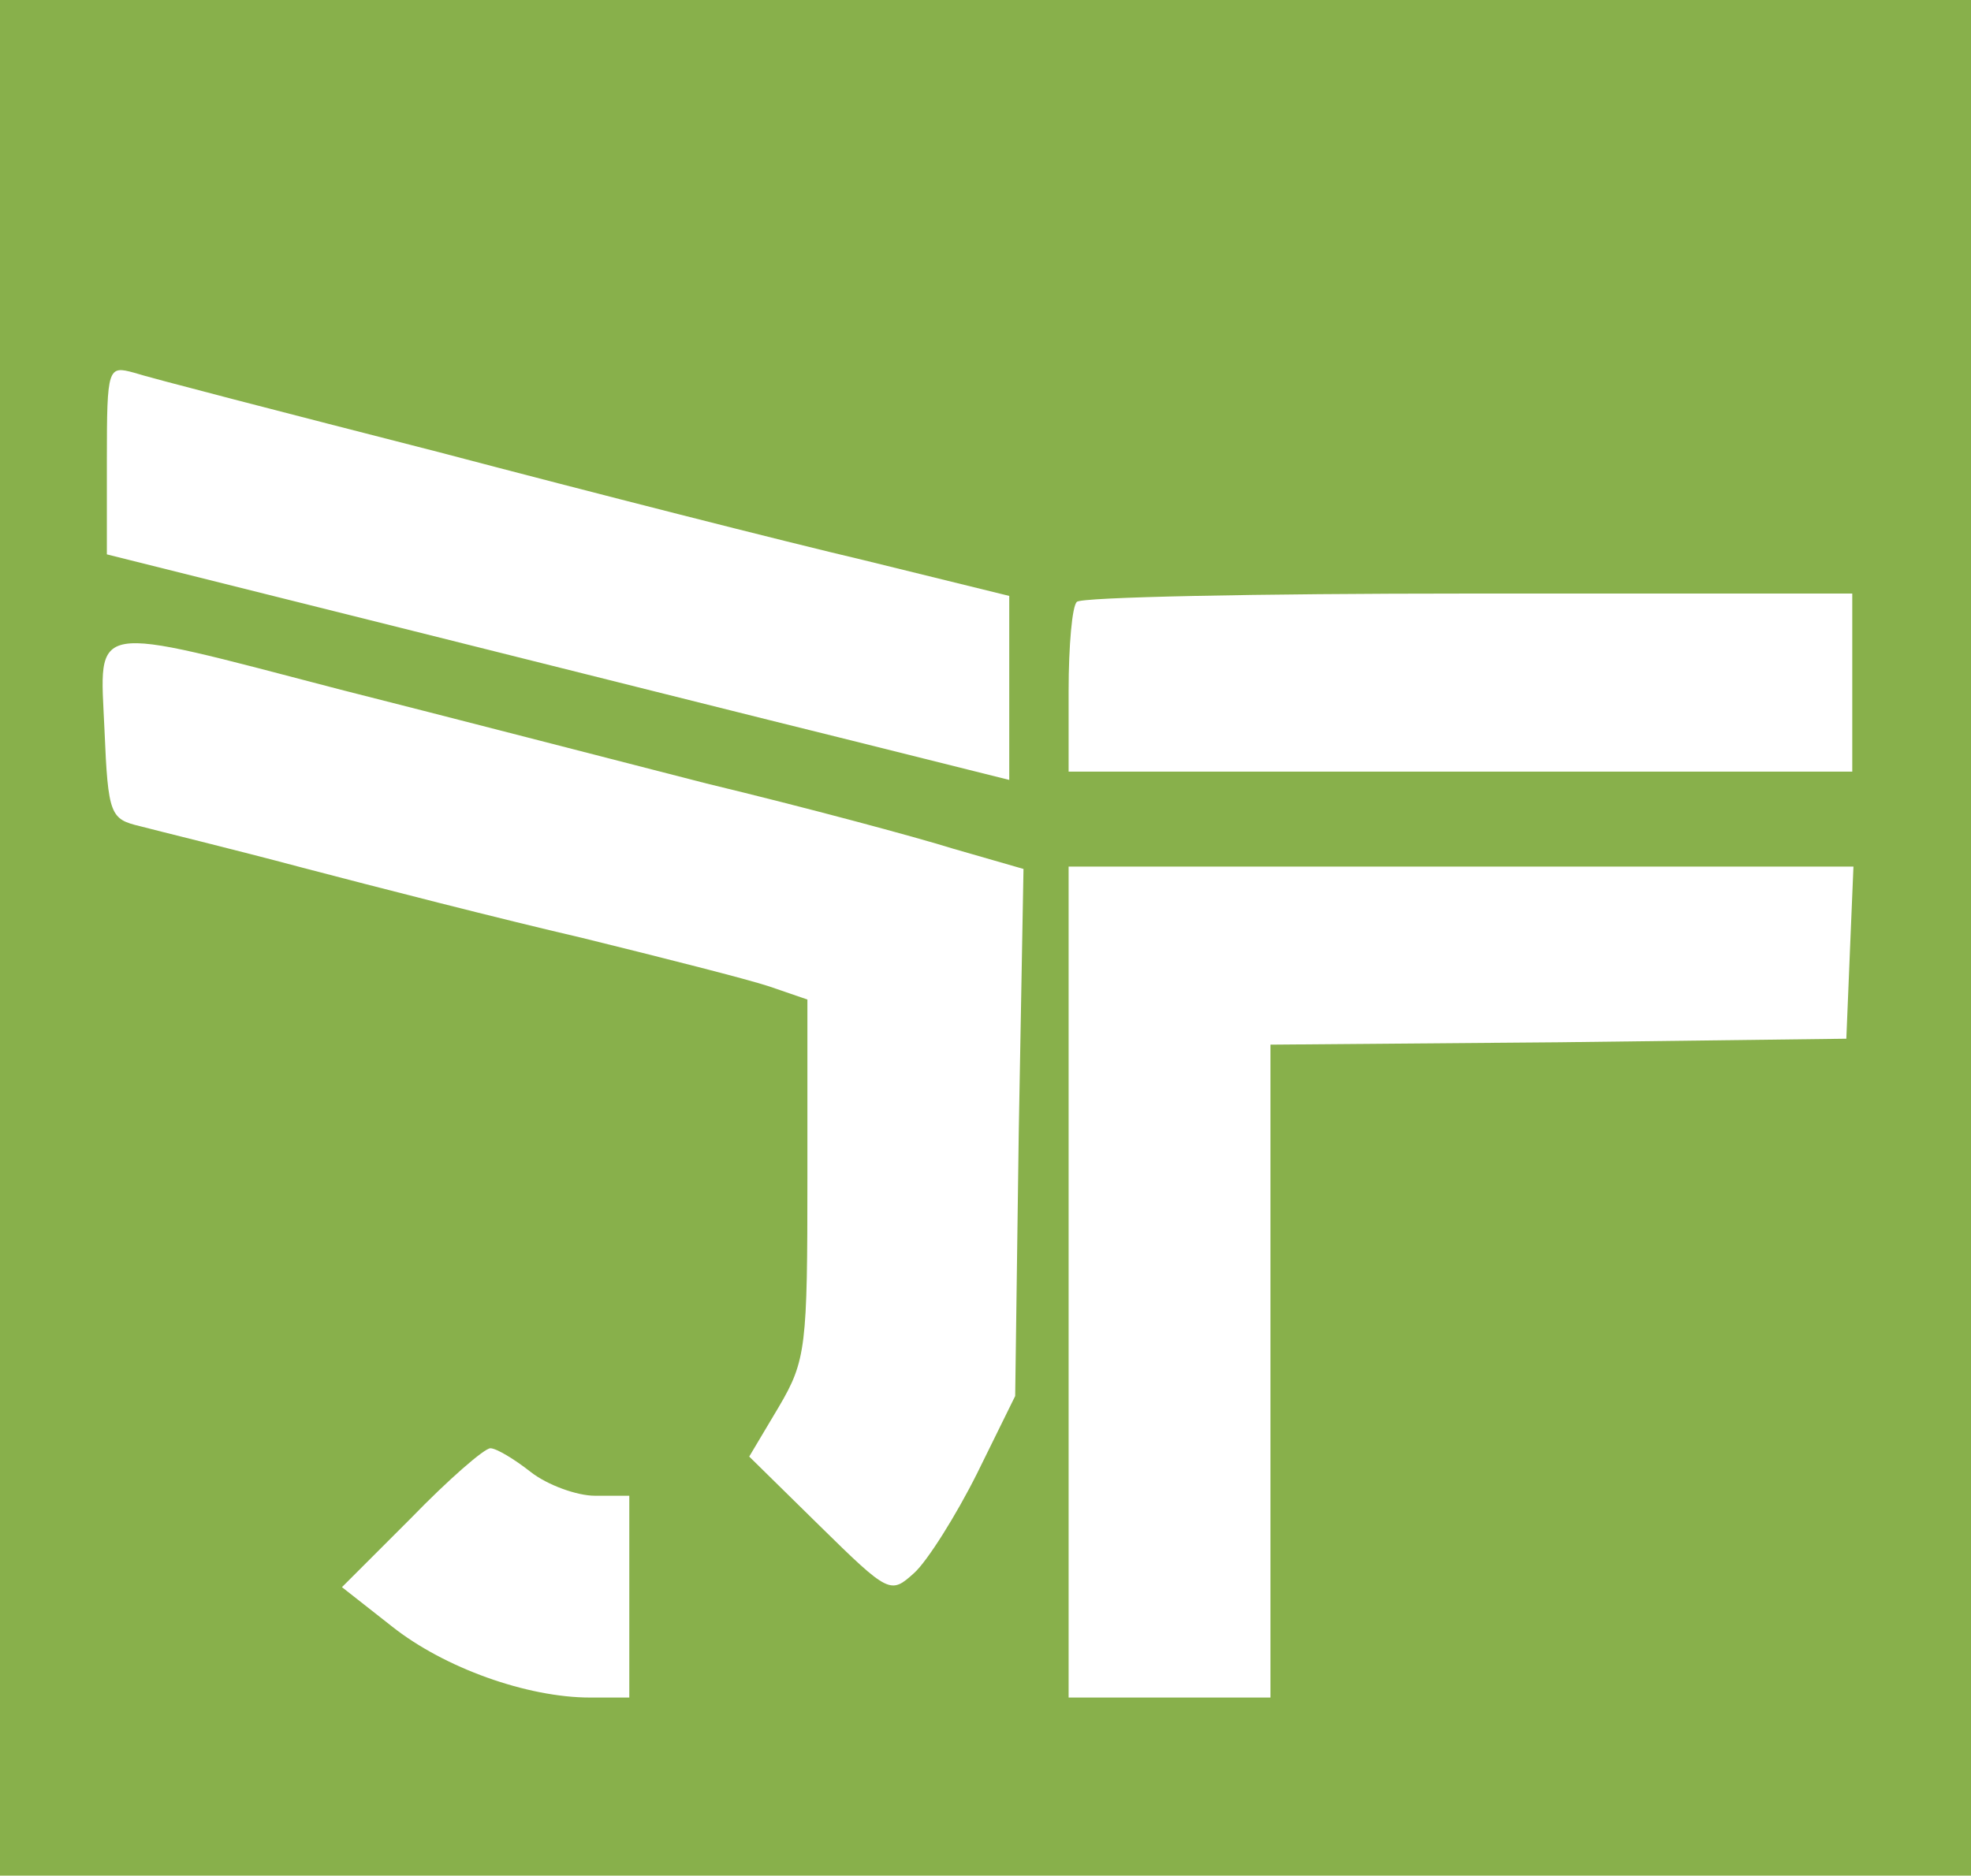 <svg version="1.0" xmlns="http://www.w3.org/2000/svg"
 width="166pt" height="158pt" viewBox="0 0 166 158"
 preserveAspectRatio="xMidYMid meet">
<g transform="translate(0,158) scale(0.1,-0.1)"
fill="#88b04b" stroke="none">
<path d="M0 790 l0 -790 830 0 830 0 0 790 0 790 -830 0 -830 0 0 -790z m370
409 c129 -34 290 -75 358 -91 l122 -30 0 -78 0 -77 -132 33 c-73 18 -244 61
-380 95 l-248 62 0 80 c0 78 1 79 23 73 12 -4 128 -34 257 -67z m1190 -194 l0
-75 -330 0 -330 0 0 68 c0 38 3 72 7 75 3 4 152 7 330 7 l323 0 0 -75z m-1273
-6 c87 -22 226 -58 308 -79 83 -20 176 -45 208 -55 l59 -17 -4 -222 -3 -222
-32 -65 c-18 -36 -42 -74 -53 -84 -20 -18 -21 -18 -80 40 l-59 58 25 42 c23
39 24 51 24 193 l0 150 -32 11 c-18 6 -89 24 -158 41 -69 16 -174 43 -235 59
-60 16 -122 31 -137 35 -25 6 -27 9 -30 81 -4 92 -16 90 199 34z m1271 -221
l-3 -73 -242 -3 -243 -2 0 -275 0 -275 -85 0 -85 0 0 350 0 350 330 0 331 0
-3 -72z m-1111 -438 c14 -11 39 -20 54 -20 l29 0 0 -85 0 -85 -33 0 c-53 0
-123 25 -167 60 l-42 33 58 58 c32 33 62 59 67 59 5 0 20 -9 34 -20z"/>
</g>
</svg>
